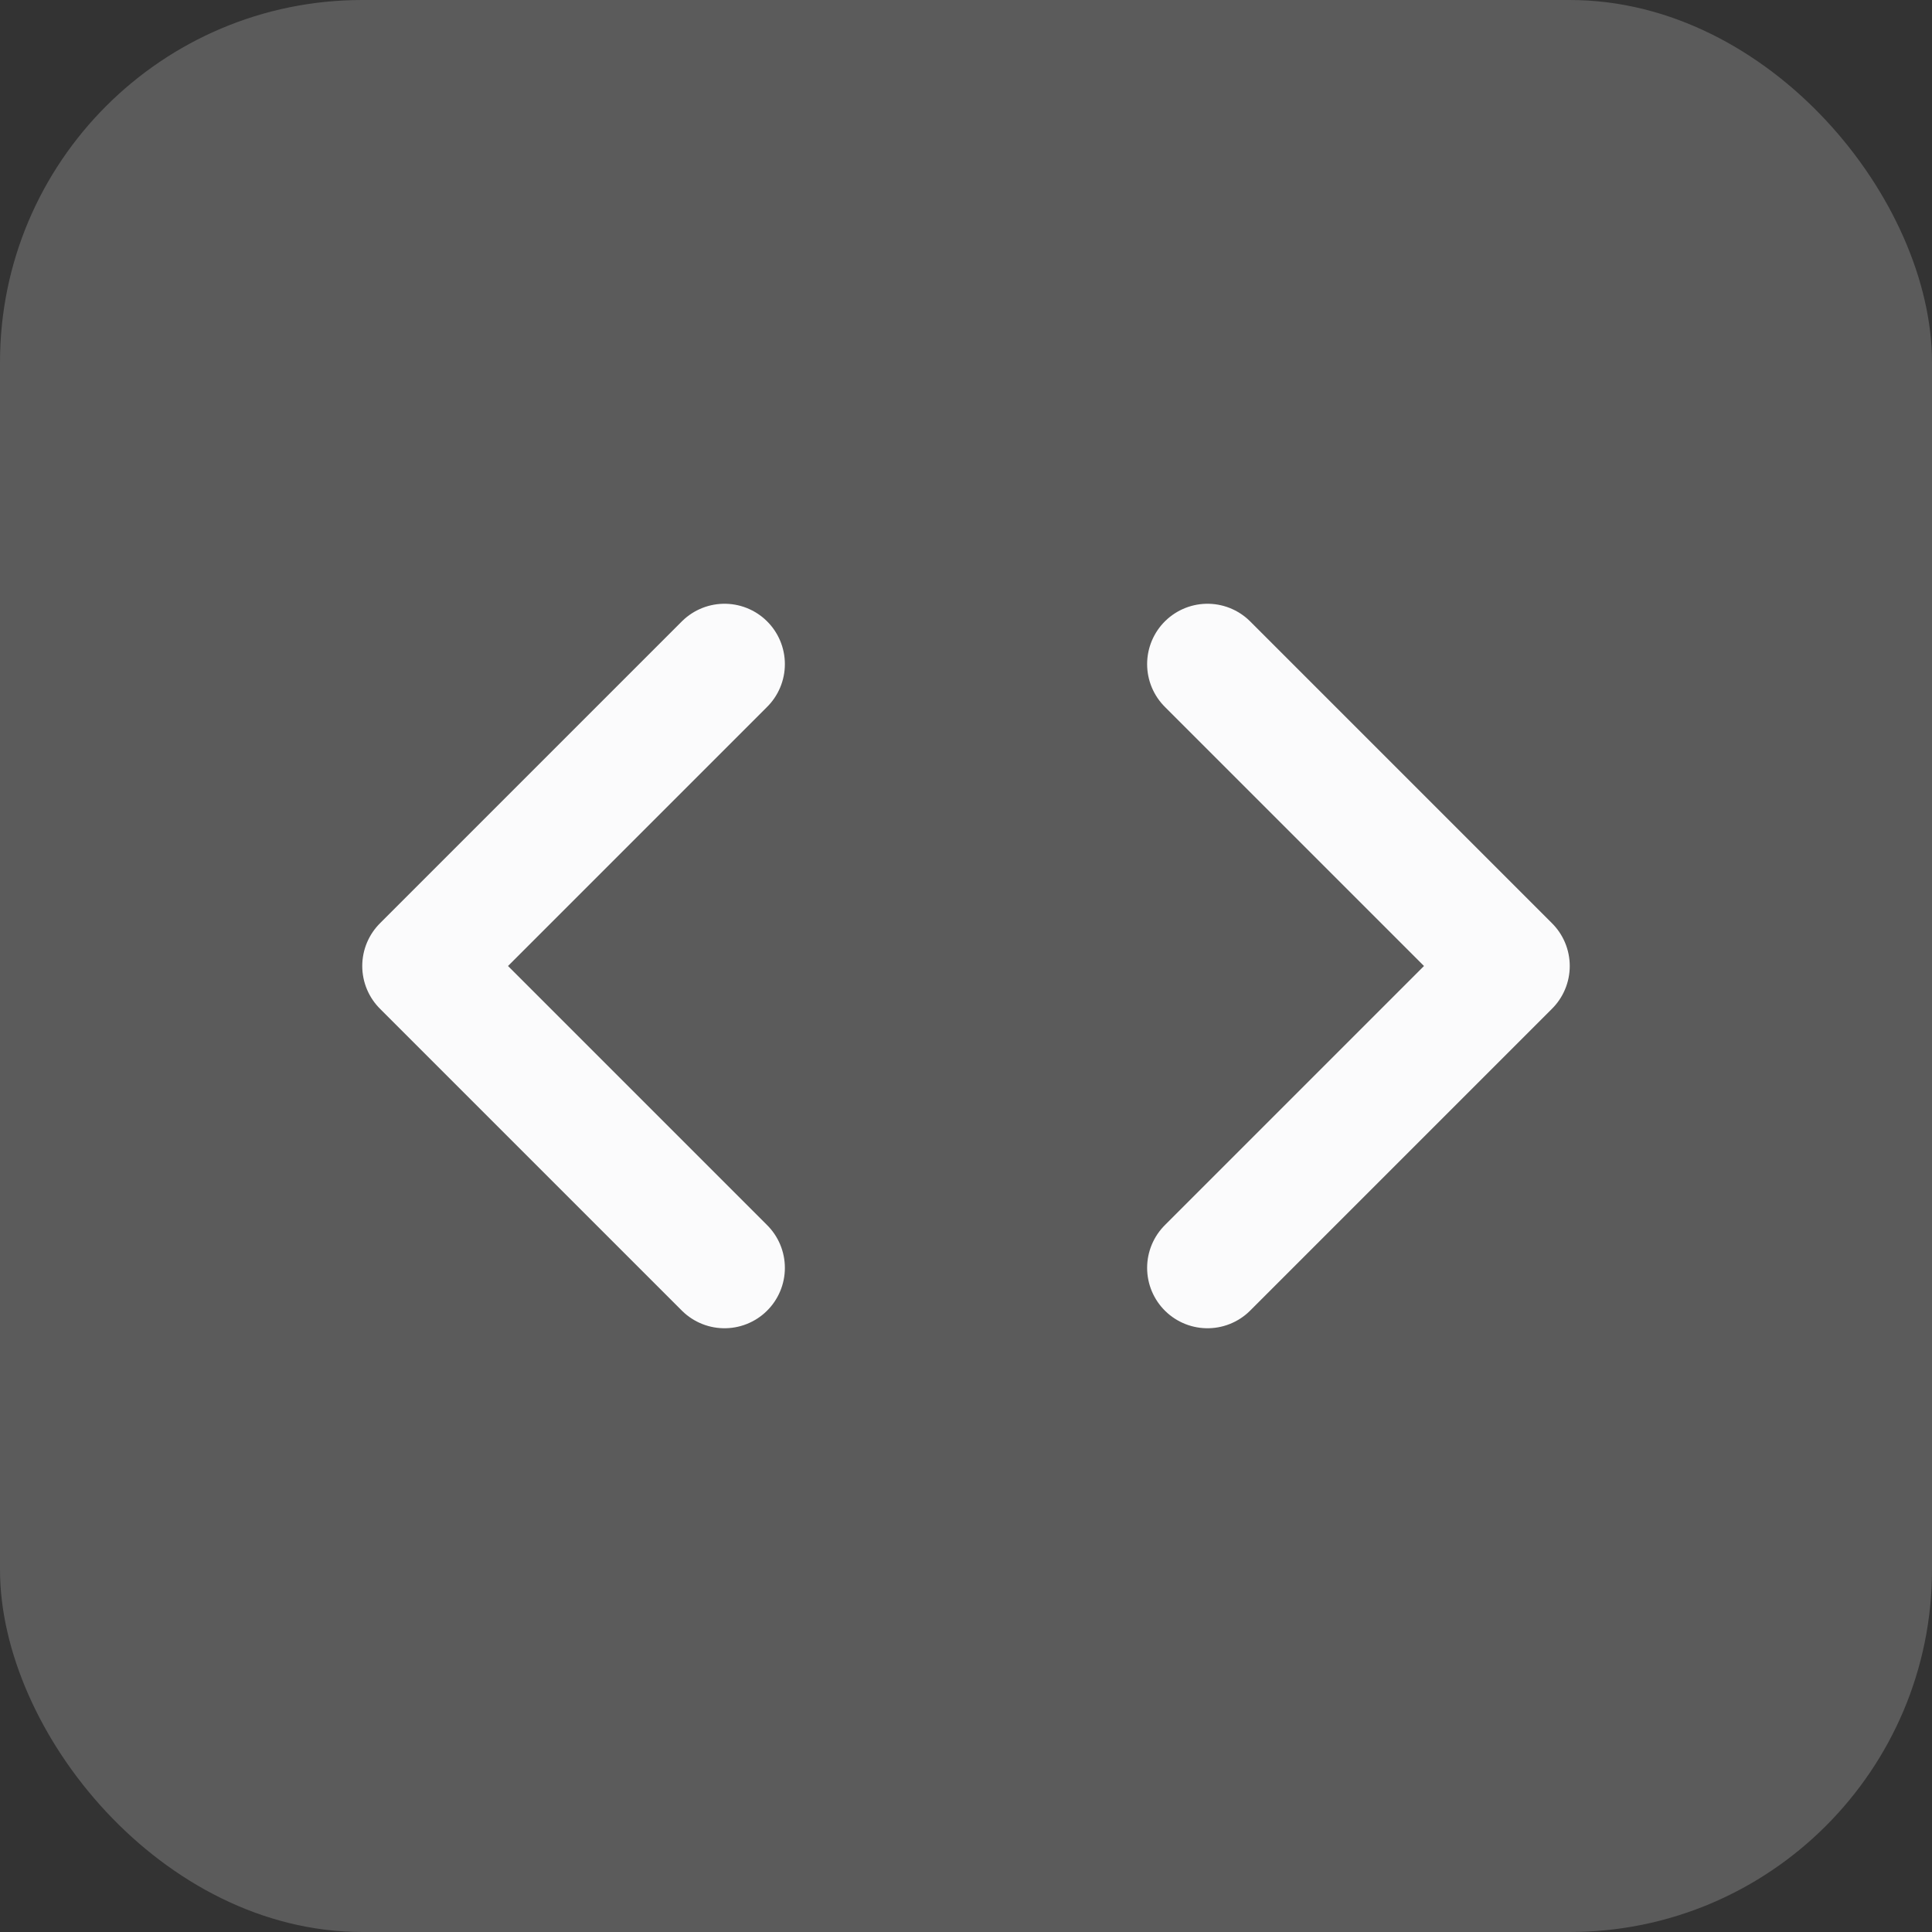 <svg width="32" height="32" viewBox="0 0 32 32" fill="none" xmlns="http://www.w3.org/2000/svg">
<rect x="0" y="0" width="32" height="32" fill="#333333" stroke="none"/>
<rect width="32" height="32" rx="6" fill="#FBFBFC" fill-opacity="0.2"/>
<path d="M12 11L7 16L12 21" stroke="#FBFBFC" stroke-width="2" stroke-linecap="round" stroke-linejoin="round"/>
<path d="M20 11L25 16L20 21" stroke="#FBFBFC" stroke-width="2" stroke-linecap="round" stroke-linejoin="round"/>
</svg>
